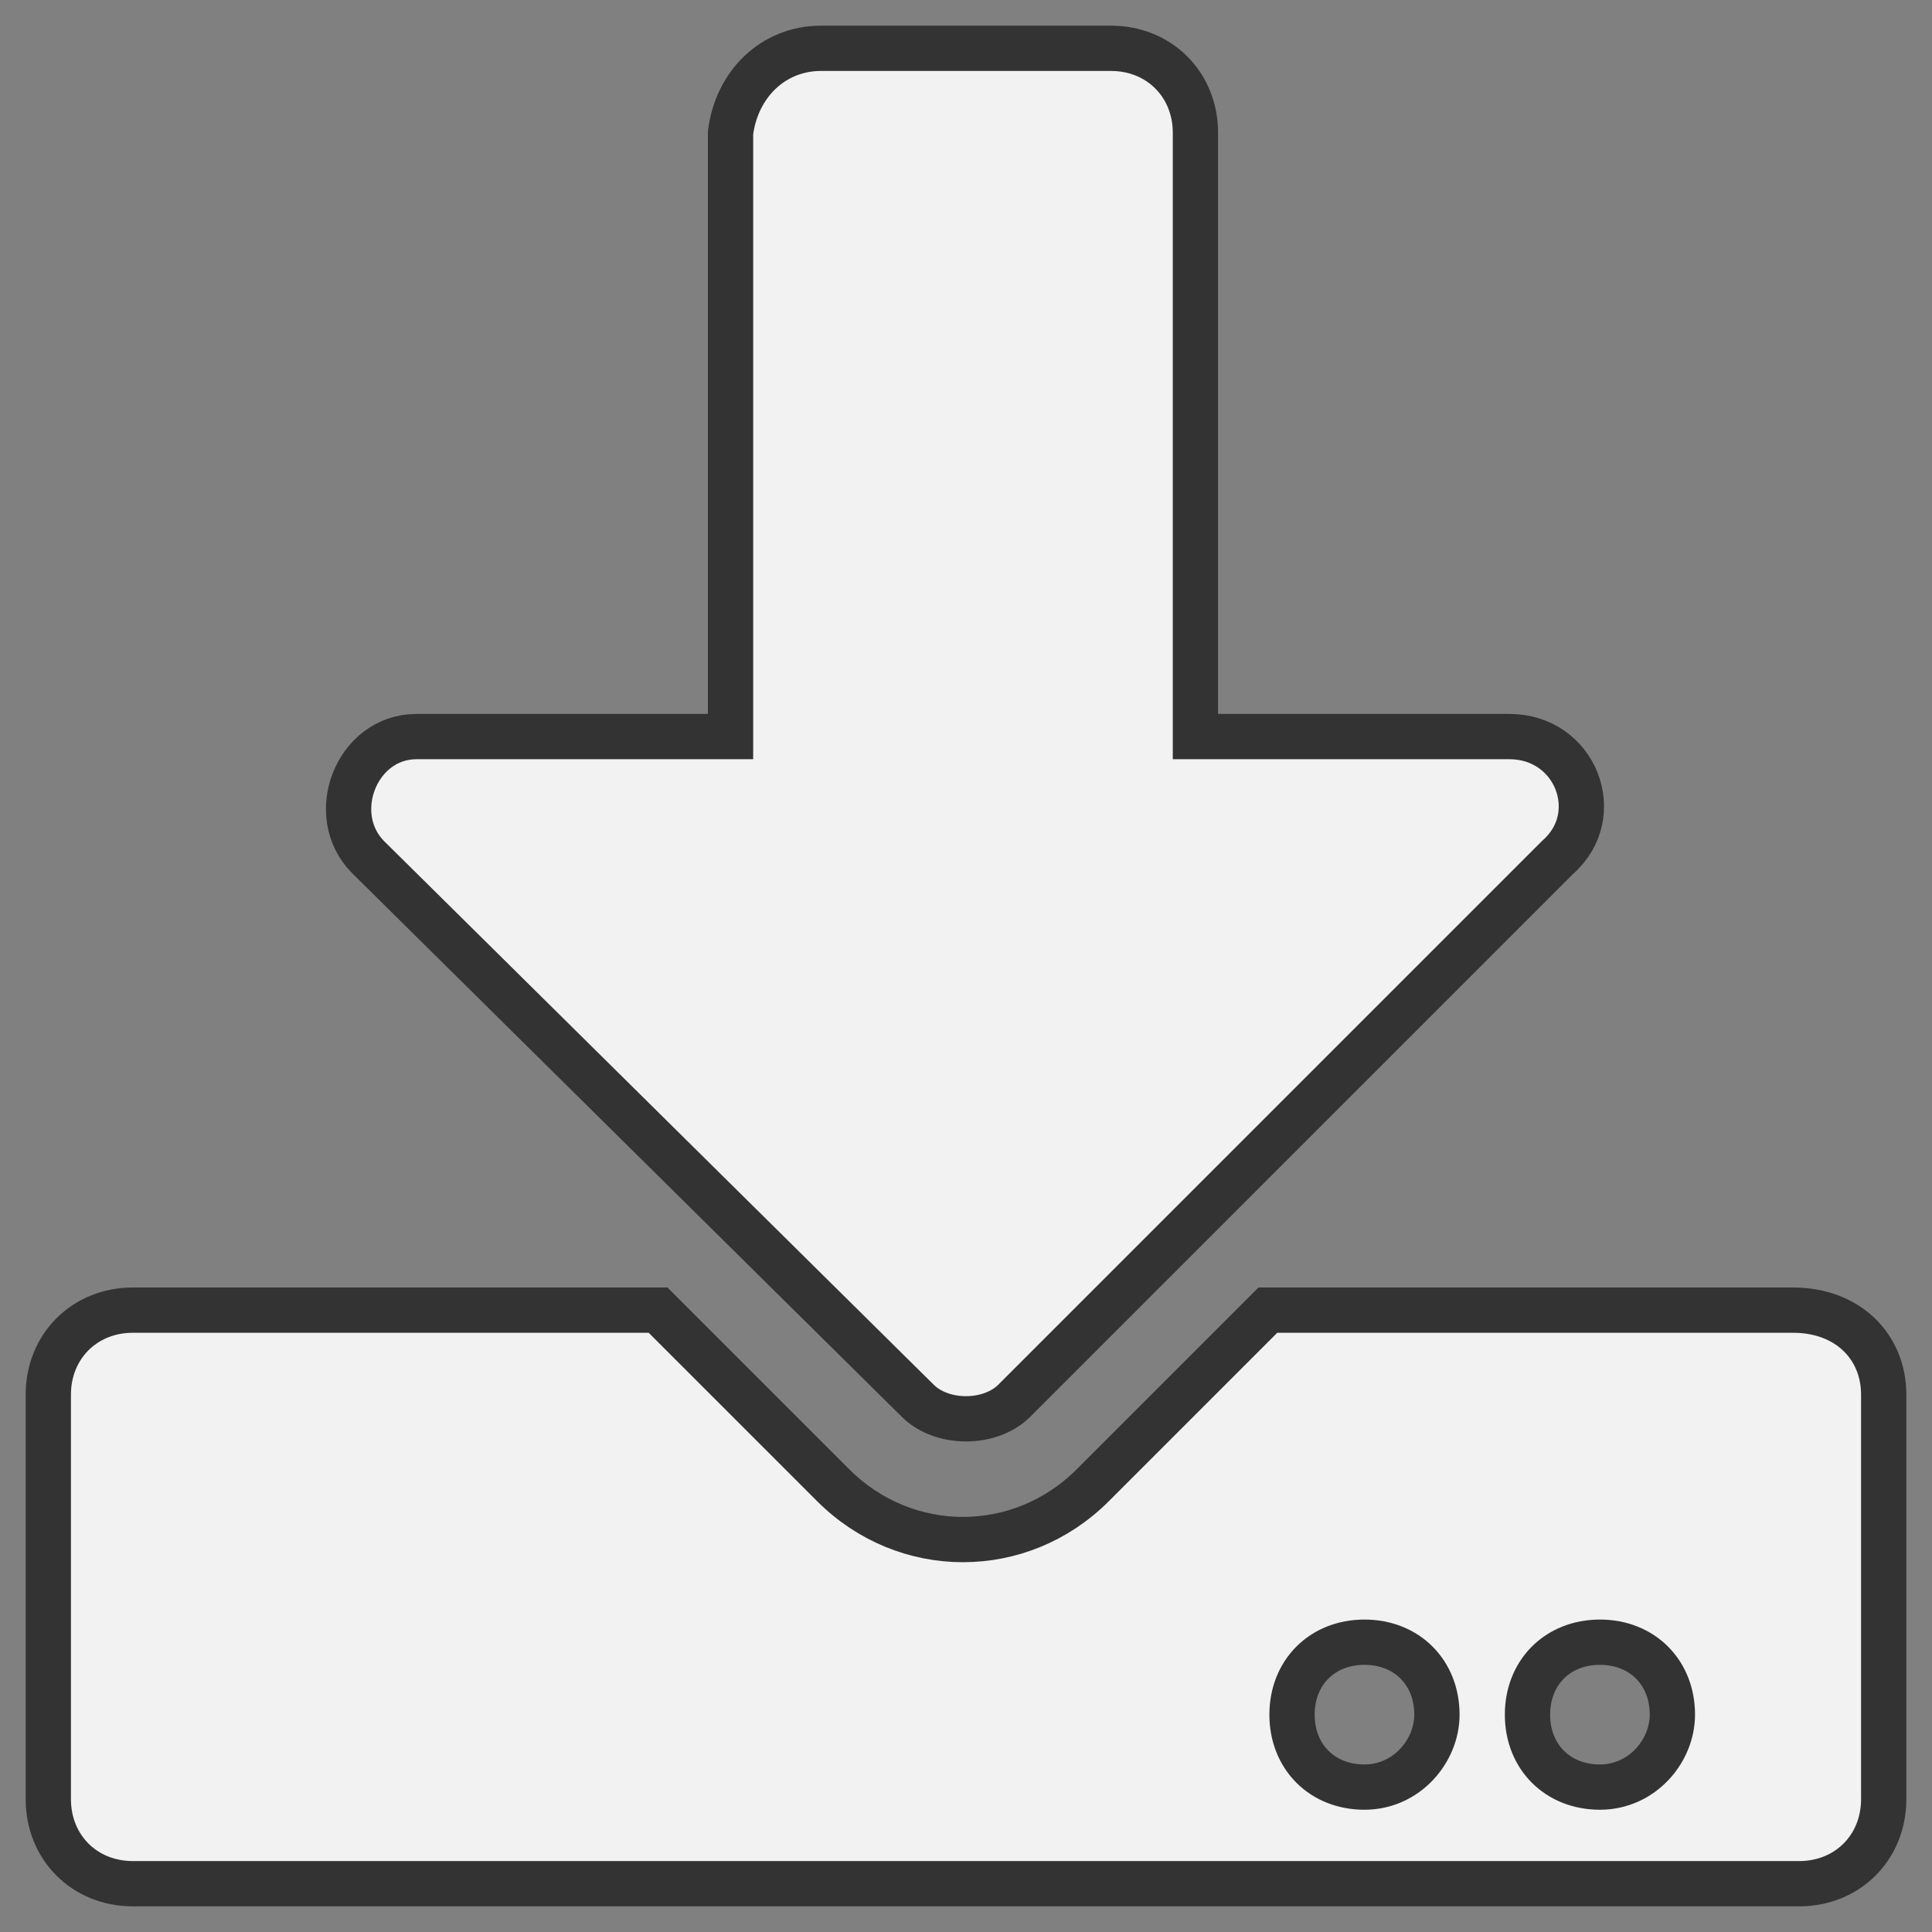 <?xml version="1.0" encoding="utf-8"?>
<!-- Generator: Adobe Illustrator 22.0.1, SVG Export Plug-In . SVG Version: 6.00 Build 0)  -->
<svg version="1.1" id="Ebene_1" xmlns="http://www.w3.org/2000/svg" xmlns:xlink="http://www.w3.org/1999/xlink" x="0px" y="0px"
	 width="32px" height="32px" viewBox="0 0 32 32" enable-background="new 0 0 32 32" xml:space="preserve">
<rect x="0" y="0" width="32" height="32" fill="#808080" stroke="none"/>
<g>
	<path fill="#F2F2F2" stroke="#333333" stroke-width="0.75" stroke-miterlimit="10" d="M13.6,0.8h4.8c0.8,0,1.4,0.6,1.4,1.4v10H25
		c1.1,0,1.6,1.3,0.8,2l-9,9c-0.4,0.4-1.2,0.4-1.6,0l-9.1-9c-0.7-0.7-0.2-2,0.8-2h5.2v-10C12.2,1.4,12.8,0.8,13.6,0.8z M31.2,23.1
		v6.7c0,0.8-0.6,1.4-1.4,1.4H2.2c-0.8,0-1.4-0.6-1.4-1.4v-6.7c0-0.8,0.6-1.4,1.4-1.4h8.7l2.9,2.9c1.2,1.2,3.1,1.2,4.3,0l2.9-2.9h8.7
		C30.6,21.7,31.2,22.3,31.2,23.1z M23.8,28.4c0-0.7-0.5-1.2-1.2-1.2c-0.7,0-1.2,0.5-1.2,1.2c0,0.7,0.5,1.2,1.2,1.2
		C23.3,29.6,23.8,29,23.8,28.4z M27.7,28.4c0-0.7-0.5-1.2-1.2-1.2s-1.2,0.5-1.2,1.2c0,0.7,0.5,1.2,1.2,1.2S27.7,29,27.7,28.4z"/>
</g>
</svg>
